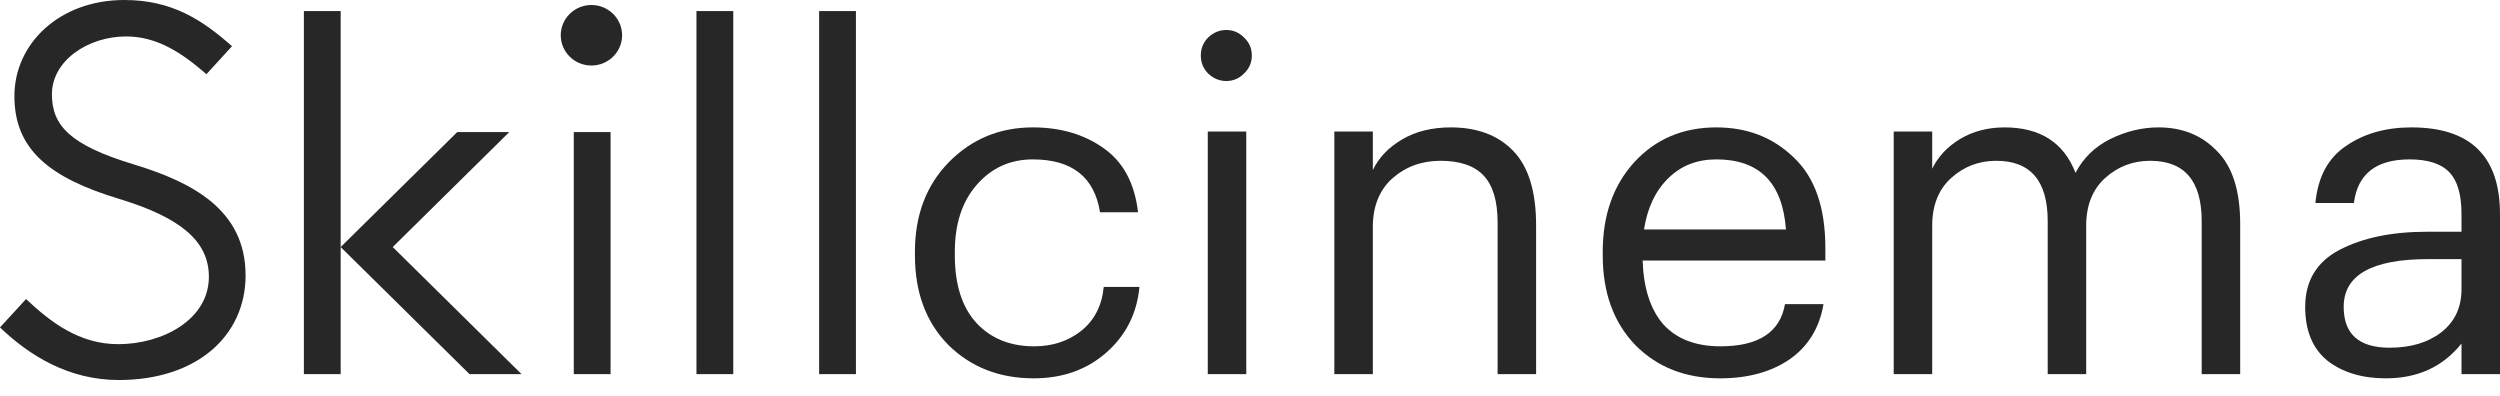 <svg width="120" height="19" viewBox="0 0 120 19" fill="none" xmlns="http://www.w3.org/2000/svg">
<path fill-rule="evenodd" clip-rule="evenodd" d="M39.318 0.531H41.085V17.958H39.318V0.531ZM35.197 0.531V17.958H33.43V0.531H35.197ZM28.388 3.145C27.575 3.145 26.916 2.495 26.916 1.693C26.916 0.892 27.574 0.24 28.388 0.24C29.201 0.24 29.861 0.891 29.861 1.693C29.86 2.494 29.201 3.145 28.388 3.145ZM22.536 17.958L16.352 11.858L21.947 6.34H24.445L18.851 11.858L25.034 17.958H22.536ZM14.586 0.531H16.352V17.959H14.586V0.531ZM11.788 13.217C11.788 16.129 9.437 18.241 5.702 18.241C3.286 18.241 1.405 17.063 0 15.716L1.25 14.354C2.418 15.452 3.793 16.52 5.677 16.52C7.77 16.52 10.026 15.363 10.026 13.283C10.026 11.557 8.634 10.432 5.712 9.544C2.382 8.538 0.691 7.176 0.691 4.616C0.691 2.081 2.865 0 5.964 0C8.277 0 9.727 0.973 11.136 2.218L9.909 3.562C8.673 2.481 7.495 1.749 6.05 1.749C4.257 1.749 2.492 2.888 2.492 4.53C2.492 6.019 3.358 6.965 6.415 7.889C9.216 8.741 11.788 10.06 11.788 13.217ZM29.307 17.958H27.541V6.34H29.307V17.958Z" fill="#272727"/>
<path d="M49.617 18.16C47.969 18.16 46.604 17.625 45.52 16.557C44.452 15.473 43.917 14.041 43.917 12.26V12.082C43.917 10.33 44.459 8.898 45.543 7.785C46.641 6.672 47.984 6.115 49.572 6.115C50.908 6.115 52.044 6.449 52.979 7.117C53.914 7.77 54.463 8.794 54.626 10.189H52.801C52.533 8.497 51.457 7.651 49.572 7.651C48.489 7.651 47.591 8.059 46.879 8.876C46.181 9.677 45.832 10.746 45.832 12.082V12.26C45.832 13.655 46.173 14.731 46.856 15.488C47.554 16.245 48.481 16.623 49.639 16.623C50.515 16.623 51.264 16.378 51.888 15.889C52.526 15.384 52.89 14.679 52.979 13.774H54.693C54.574 15.05 54.04 16.104 53.09 16.935C52.155 17.752 50.997 18.16 49.617 18.16Z" fill="#272727"/>
<path d="M57.973 17.959V6.315H59.821V17.959H57.973ZM59.709 3.533C59.472 3.77 59.19 3.889 58.863 3.889C58.537 3.889 58.247 3.77 57.995 3.533C57.758 3.295 57.639 3.006 57.639 2.664C57.639 2.323 57.758 2.033 57.995 1.796C58.247 1.558 58.537 1.44 58.863 1.44C59.19 1.44 59.472 1.558 59.709 1.796C59.962 2.033 60.088 2.323 60.088 2.664C60.088 3.006 59.962 3.295 59.709 3.533Z" fill="#272727"/>
<path d="M64.048 17.959V6.315H65.896V8.163C66.178 7.57 66.645 7.08 67.299 6.694C67.952 6.308 68.731 6.115 69.636 6.115C70.913 6.115 71.915 6.494 72.642 7.251C73.369 8.007 73.733 9.195 73.733 10.813V17.959H71.885V10.679C71.885 9.655 71.662 8.905 71.217 8.43C70.772 7.956 70.082 7.718 69.146 7.718C68.241 7.718 67.469 8 66.831 8.564C66.208 9.128 65.896 9.907 65.896 10.902V17.959H64.048Z" fill="#272727"/>
<path d="M82.564 18.16C80.901 18.16 79.543 17.625 78.489 16.557C77.45 15.473 76.931 14.041 76.931 12.26V12.082C76.931 10.33 77.436 8.898 78.445 7.785C79.469 6.672 80.782 6.115 82.385 6.115C83.87 6.115 85.109 6.597 86.103 7.562C87.113 8.512 87.617 9.959 87.617 11.904V12.505H78.846C78.89 13.841 79.224 14.865 79.847 15.577C80.486 16.275 81.398 16.623 82.586 16.623C84.412 16.623 85.443 15.948 85.68 14.598H87.528C87.335 15.74 86.794 16.623 85.903 17.247C85.013 17.855 83.899 18.16 82.564 18.16ZM78.912 11.013H85.725C85.562 8.772 84.449 7.651 82.385 7.651C81.45 7.651 80.679 7.956 80.07 8.564C79.462 9.158 79.076 9.974 78.912 11.013Z" fill="#272727"/>
<path d="M90.898 17.959V6.315H92.746V8.097C93.028 7.518 93.473 7.043 94.082 6.672C94.705 6.301 95.418 6.115 96.219 6.115C97.926 6.115 99.061 6.842 99.625 8.297C99.996 7.584 100.553 7.043 101.295 6.672C102.052 6.301 102.824 6.115 103.611 6.115C104.753 6.115 105.689 6.494 106.416 7.251C107.158 7.993 107.529 9.158 107.529 10.746V17.959H105.681V10.612C105.681 8.683 104.857 7.718 103.21 7.718C102.379 7.718 101.659 7.993 101.05 8.542C100.442 9.091 100.137 9.855 100.137 10.835V17.959H98.29V10.612C98.29 8.683 97.466 7.718 95.818 7.718C94.987 7.718 94.267 7.993 93.659 8.542C93.05 9.091 92.746 9.855 92.746 10.835V17.959H90.898Z" fill="#272727"/>
<path d="M114.523 18.16C113.38 18.16 112.445 17.878 111.718 17.314C111.006 16.735 110.649 15.874 110.649 14.731C110.649 13.484 111.198 12.572 112.297 11.993C113.41 11.414 114.805 11.124 116.482 11.124H118.152V10.278C118.152 9.343 117.959 8.675 117.573 8.275C117.187 7.859 116.549 7.651 115.659 7.651C114.056 7.651 113.165 8.349 112.987 9.744H111.139C111.258 8.497 111.748 7.584 112.609 7.006C113.469 6.412 114.516 6.115 115.748 6.115C118.583 6.115 120 7.503 120 10.278V17.959H118.152V16.49C117.262 17.603 116.052 18.16 114.523 18.16ZM114.701 16.69C115.711 16.69 116.534 16.445 117.173 15.956C117.826 15.451 118.152 14.761 118.152 13.885V12.438H116.549C113.848 12.438 112.497 13.202 112.497 14.731C112.497 16.037 113.232 16.69 114.701 16.69Z" fill="#272727"/>
</svg>
